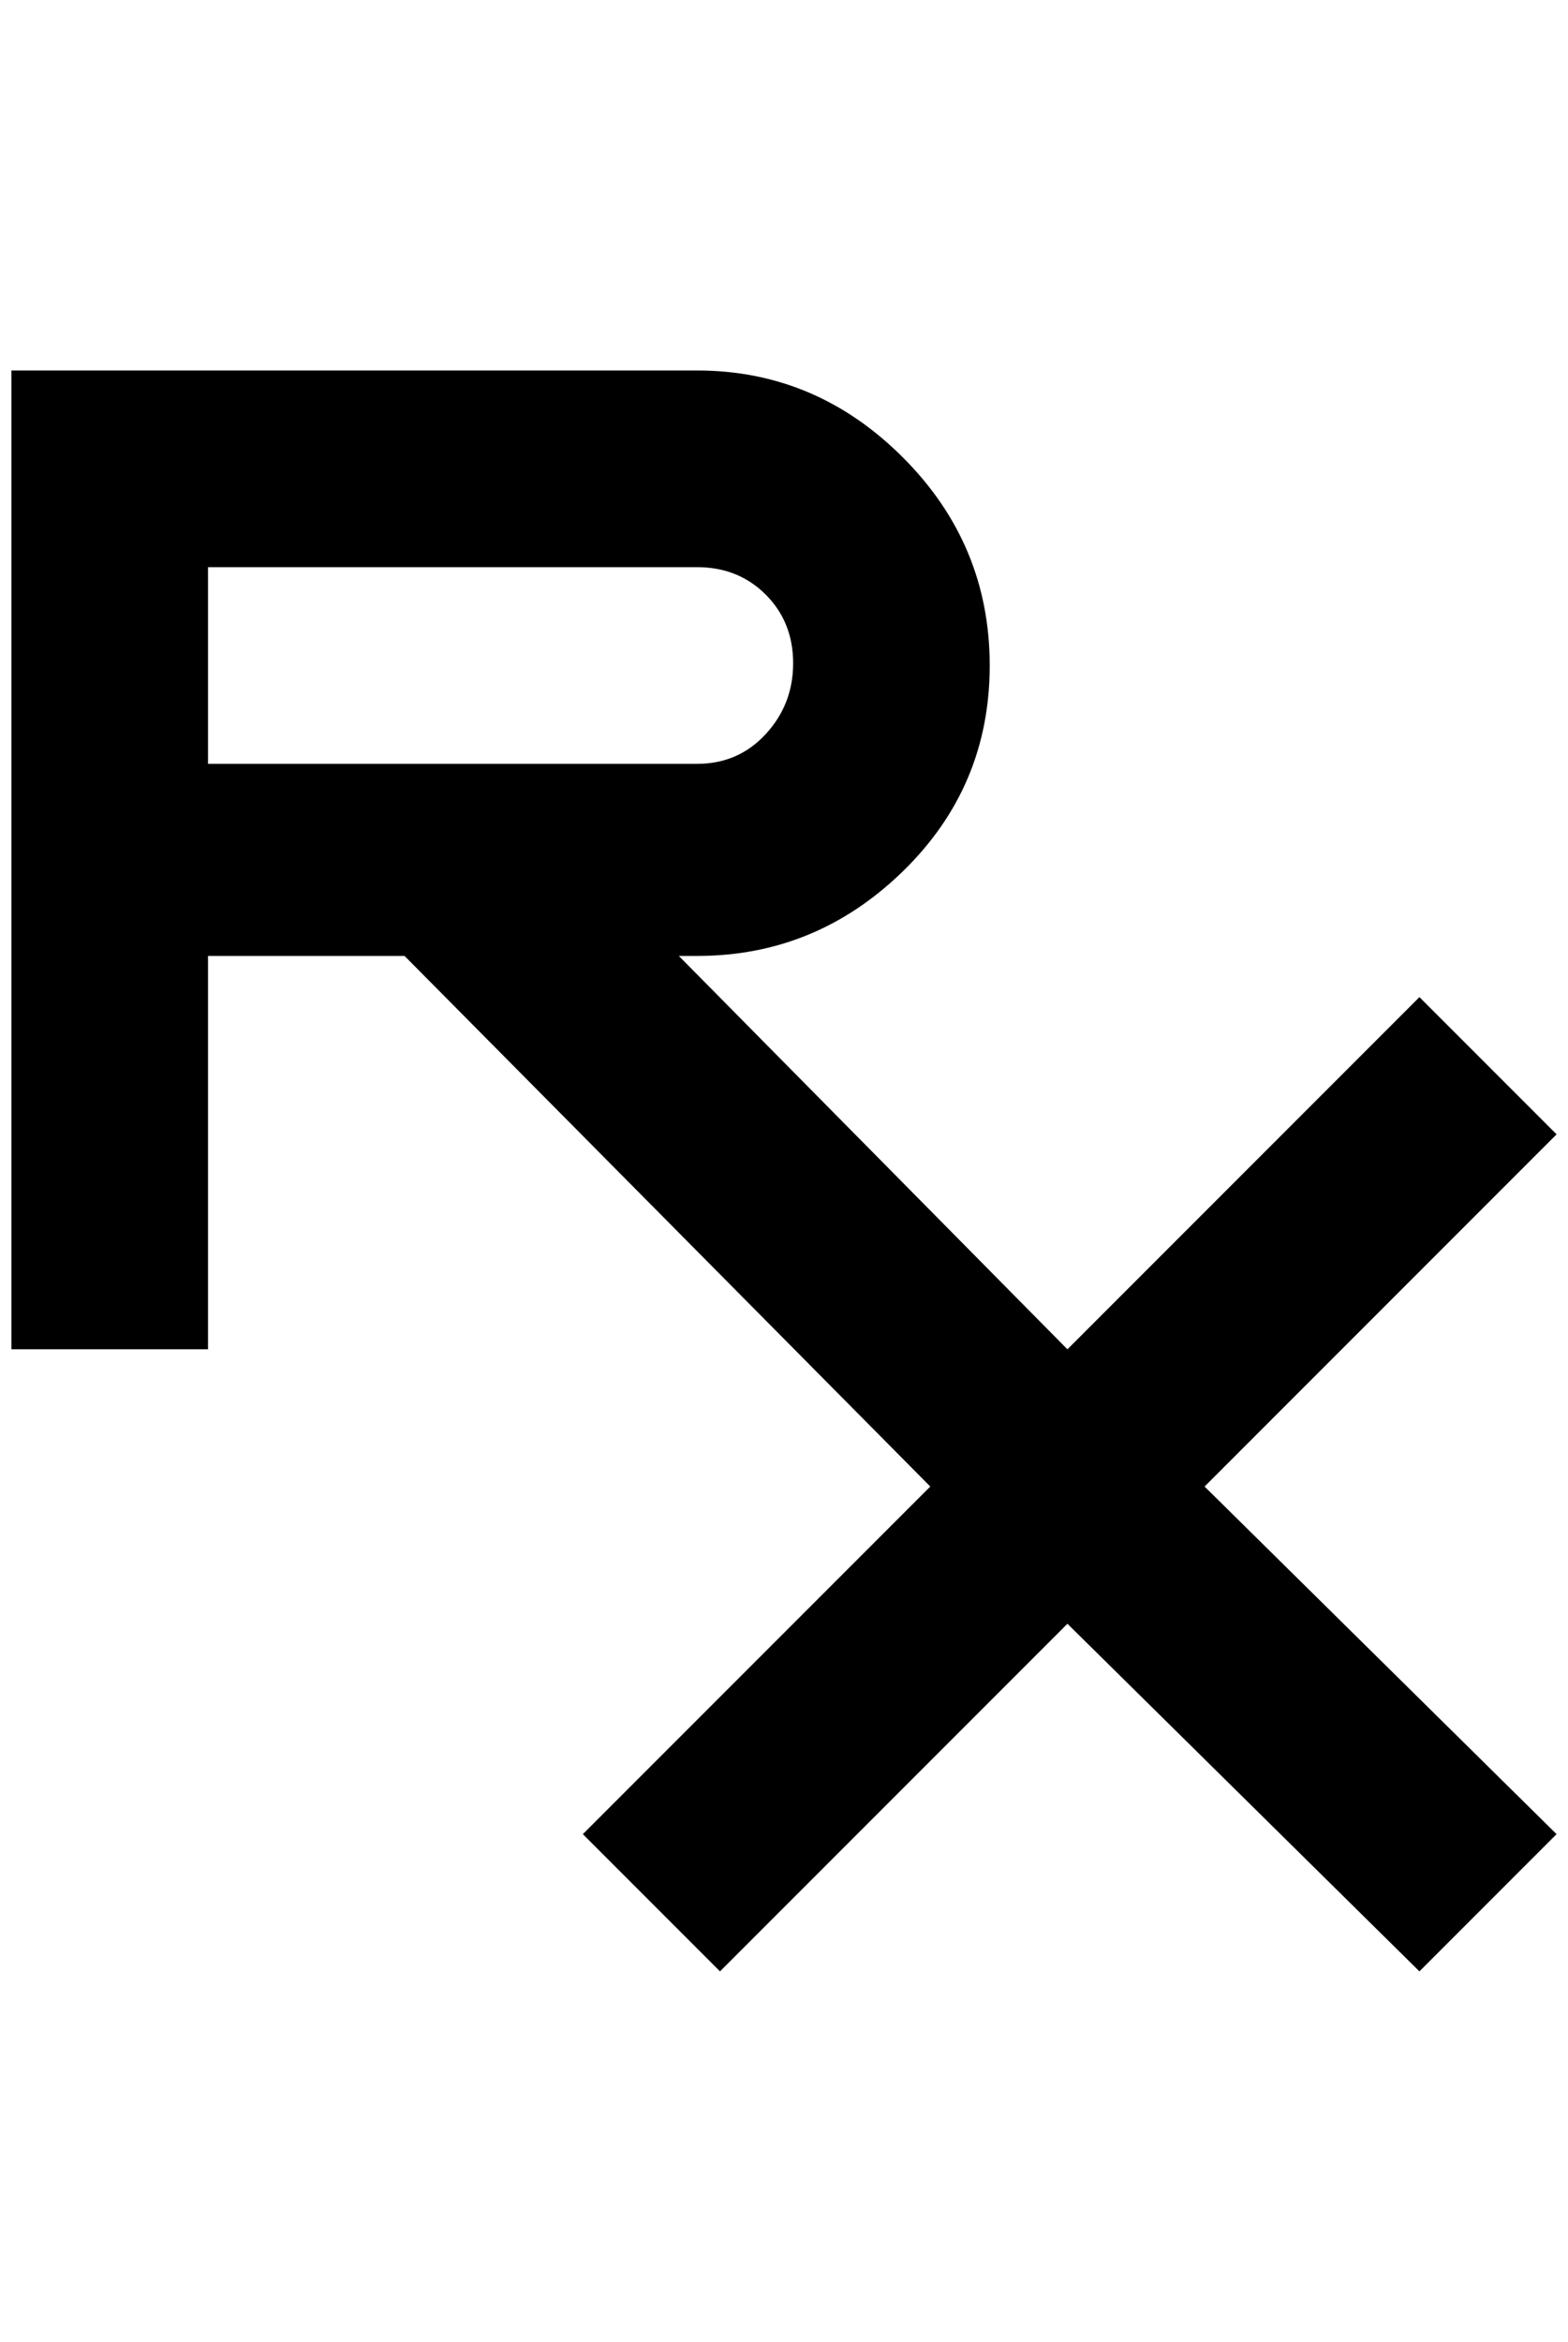 <?xml version="1.0" standalone="no"?>
<!DOCTYPE svg PUBLIC "-//W3C//DTD SVG 1.1//EN" "http://www.w3.org/Graphics/SVG/1.1/DTD/svg11.dtd" >
<svg xmlns="http://www.w3.org/2000/svg" xmlns:xlink="http://www.w3.org/1999/xlink" version="1.1" viewBox="-10 0 1372 2048">
   <path fill="currentColor"
d="M0 324v512v344h172v-344h172l460 464l-304 304l120 120l304 -304l308 304l120 -120l-308 -304l308 -308l-120 -120l-308 308l-340 -344h16q104 0 180 -74t76 -180t-76 -182t-180 -76h-600zM172 496h428q36 0 60 24t24 60t-24 62t-60 26h-428v-172z" />
</svg>
